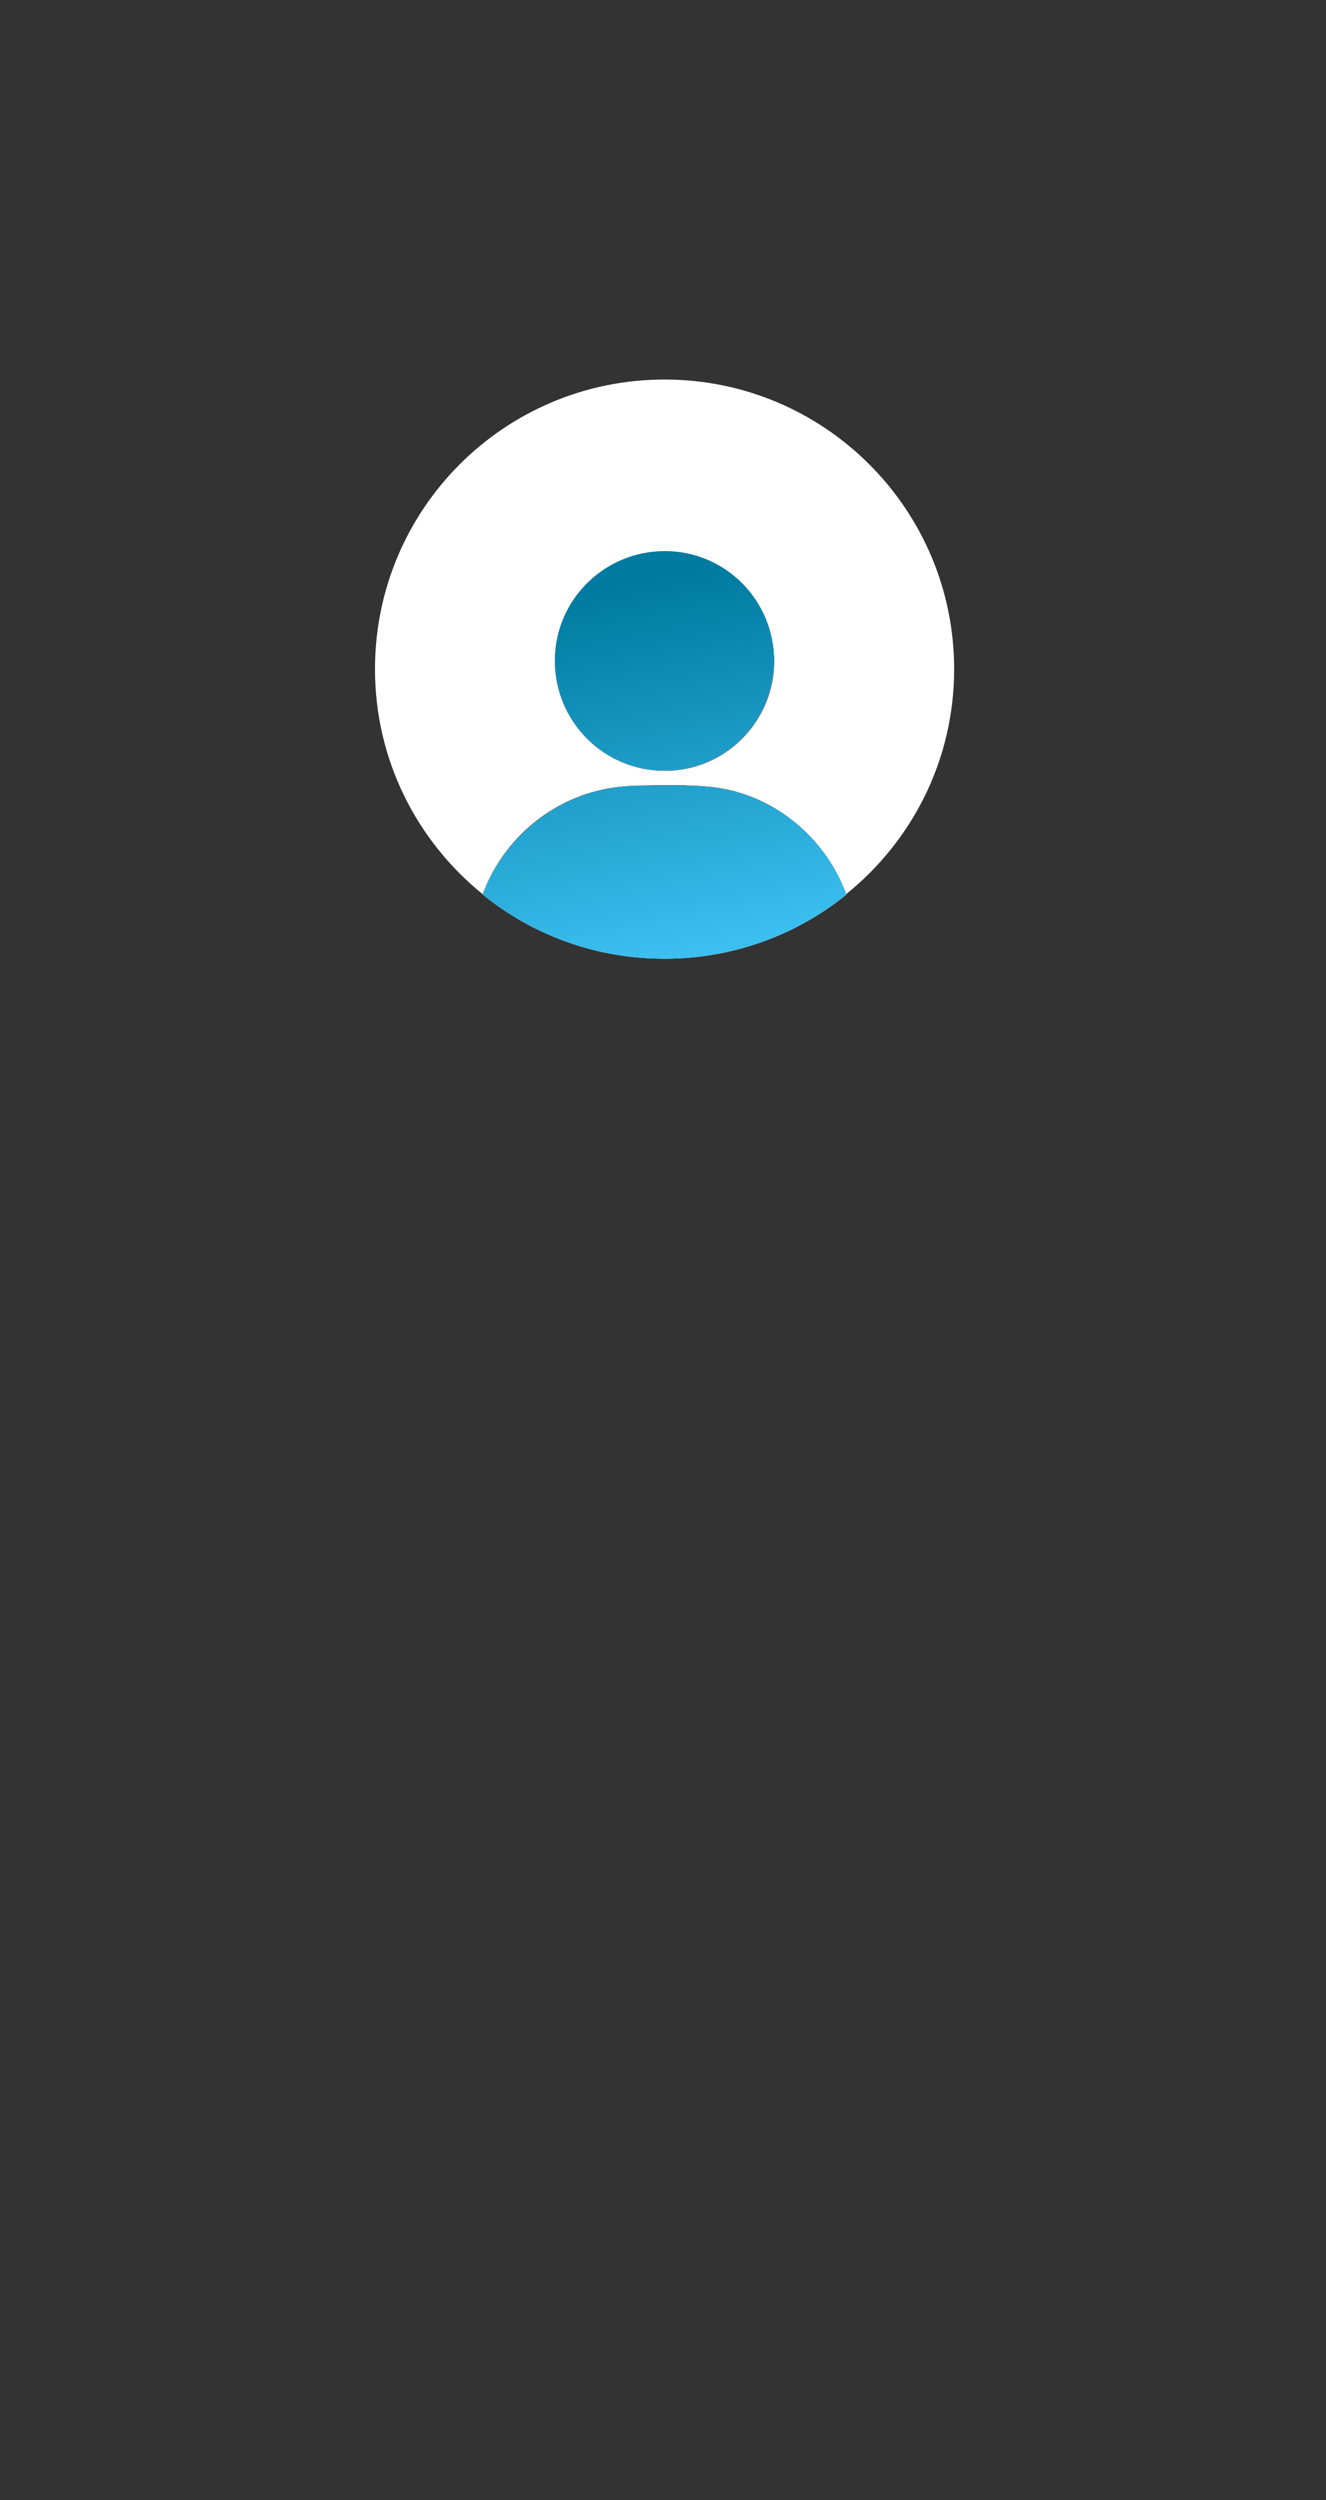 <?xml version="1.0" encoding="utf-8"?>
<!-- Generator: Adobe Illustrator 18.1.1, SVG Export Plug-In . SVG Version: 6.00 Build 0)  -->
<svg version="1.1" xmlns="http://www.w3.org/2000/svg" xmlns:xlink="http://www.w3.org/1999/xlink" x="0px" y="0px"
	 viewBox="0 0 381.9 720" enable-background="new 0 0 381.9 720" xml:space="preserve">
<rect x="0" y="0" width="381.9" height="720" fill="#333333" stroke="none"/>
<g id="Layer_1" display="none">
</g>
<g id="Layer_2" display="none">
</g>
<g id="Layer_9">
</g>
<g id="most-bottom" display="none">
	<g display="inline">
		<rect x="0" fill="#282828" width="381.9" height="720"/>
		<linearGradient id="SVGID_1_" gradientUnits="userSpaceOnUse" x1="25.853" y1="44.14" x2="353.919" y2="641.178">
			<stop  offset="0" style="stop-color:#3ABFEF"/>
			<stop  offset="1" style="stop-color:#007AA0"/>
		</linearGradient>
		<rect x="24.3" y="40.1" fill="url(#SVGID_1_)" width="333.3" height="609.1"/>
		<ellipse fill="#FFFFFF" cx="190.9" cy="683.8" rx="13.5" ry="14.7"/>
		<path fill="#FFFFFF" d="M154.4,690.2h-43.2c-1.3,0-2.3-1-2.3-2.3v-8.2c0-1.3,1-2.3,2.3-2.3h43.2c1.3,0,2.3,1,2.3,2.3v8.2
			C156.7,689.1,155.7,690.2,154.4,690.2z"/>
		<path fill="#FFFFFF" d="M267.5,690.2h-43.2c-1.3,0-2.3-1-2.3-2.3v-8.2c0-1.3,1-2.3,2.3-2.3h43.2c1.3,0,2.3,1,2.3,2.3v8.2
			C269.8,689.1,268.8,690.2,267.5,690.2z"/>
	</g>
</g>
<g id="bottom" display="none">
	<g display="inline">
		<linearGradient id="SVGID_2_" gradientUnits="userSpaceOnUse" x1="25.843" y1="43.977" x2="353.993" y2="641.17">
			<stop  offset="0" style="stop-color:#3ABFEF"/>
			<stop  offset="1" style="stop-color:#007AA0"/>
		</linearGradient>
		<rect x="24.3" y="39.9" fill="url(#SVGID_2_)" width="333.4" height="609.2"/>
		<rect x="73.5" y="596.6" fill="#F37655" width="232.3" height="28.5"/>
		<line fill="none" stroke="#293687" stroke-miterlimit="10" x1="24.3" y1="314.8" x2="357.7" y2="314.8"/>
		<line fill="none" stroke="#293687" stroke-miterlimit="10" x1="24.3" y1="400.4" x2="357.7" y2="400.4"/>
		<line fill="none" stroke="#293687" stroke-miterlimit="10" x1="357.7" y1="230.4" x2="24.3" y2="230.4"/>
		<rect x="24.3" y="146" opacity="0.45" fill="#293687" width="333.6" height="84.4"/>
		<g id="menu_6_">
			<line fill="none" stroke="#FFFFFF" stroke-width="2" stroke-miterlimit="10" x1="44.3" y1="60.2" x2="72.3" y2="60.2"/>
			<line fill="none" stroke="#FFFFFF" stroke-width="2" stroke-miterlimit="10" x1="44.3" y1="70.1" x2="72.3" y2="70.1"/>
			<line fill="none" stroke="#FFFFFF" stroke-width="2" stroke-miterlimit="10" x1="44.3" y1="79.2" x2="72.3" y2="79.2"/>
		</g>
		<circle fill="#F37655" cx="59.7" cy="188" r="15.3"/>
		<circle fill="#FFFFFF" cx="59.7" cy="273.6" r="15.3"/>
		<circle fill="#FFFFFF" cx="59.7" cy="359.6" r="15.3"/>
		<rect x="90.1" y="349.5" fill="#293687" width="86.6" height="8.8"/>
		<rect x="90.1" y="364.6" fill="#293687" width="151.8" height="5.1"/>
		<rect x="90.1" y="263.5" fill="#293687" width="86.6" height="8.8"/>
		<rect x="90.1" y="278.6" fill="#293687" width="151.8" height="5.1"/>
		<rect x="88.8" y="177.9" fill="#293687" width="86.6" height="8.8"/>
		<rect x="88.8" y="193" fill="#293687" width="151.8" height="5.1"/>
		<polyline fill="none" stroke="#FFFFFF" stroke-miterlimit="10" points="49.2,188.6 56,194.7 69.7,183.4 		"/>
	</g>
</g>
<g id="center" display="none">
	<g display="inline">
		<linearGradient id="SVGID_3_" gradientUnits="userSpaceOnUse" x1="25.84" y1="43.979" x2="353.989" y2="641.169">
			<stop  offset="0" style="stop-color:#3ABFEF"/>
			<stop  offset="1" style="stop-color:#007AA0"/>
		</linearGradient>
		<rect x="24.3" y="39.9" fill="url(#SVGID_3_)" width="333.4" height="609.2"/>
		<path fill="#F37655" d="M248.9,402.7H133.1c-2.9,0-5.2-2.3-5.2-5.2v-17.3c0-2.9,2.3-5.2,5.2-5.2h115.8c2.9,0,5.2,2.3,5.2,5.2v17.3
			C254.1,400.4,251.7,402.7,248.9,402.7z"/>
		<g id="menu_4_">
			<line fill="none" stroke="#FFFFFF" stroke-width="2" stroke-miterlimit="10" x1="44.3" y1="59.6" x2="72.3" y2="59.6"/>
			<line fill="none" stroke="#FFFFFF" stroke-width="2" stroke-miterlimit="10" x1="44.3" y1="69.1" x2="72.3" y2="69.1"/>
			<line fill="none" stroke="#FFFFFF" stroke-width="2" stroke-miterlimit="10" x1="44.3" y1="78" x2="72.3" y2="78"/>
		</g>
		<rect x="132.7" y="129.4" fill="#FFFFFF" width="110.2" height="11"/>
		<rect x="63.9" y="210.4" fill="#FFFFFF" width="105.5" height="11"/>
		<rect x="53" y="195.1" fill="#FFFFFF" width="274.5" height="41.5"/>
		<rect x="53" y="256.6" fill="#FFFFFF" width="274.5" height="41.5"/>
		<rect x="63.9" y="210.4" fill="#848484" width="105.5" height="11"/>
		<rect x="63.9" y="271.8" fill="#848484" width="105.5" height="11"/>
	</g>
</g>
<g id="top" display="none">
	<g display="inline">
		<linearGradient id="SVGID_4_" gradientUnits="userSpaceOnUse" x1="25.84" y1="43.979" x2="353.989" y2="641.169">
			<stop  offset="0" style="stop-color:#3ABFEF"/>
			<stop  offset="1" style="stop-color:#007AA0"/>
		</linearGradient>
		<rect x="24.3" y="39.9" fill="url(#SVGID_4_)" width="333.4" height="609.2"/>
		<g id="menu_2_">
			<line fill="none" stroke="#FFFFFF" stroke-width="2" stroke-miterlimit="10" x1="44.3" y1="60.2" x2="72.3" y2="60.2"/>
			<line fill="none" stroke="#FFFFFF" stroke-width="2" stroke-miterlimit="10" x1="44.3" y1="70.1" x2="72.3" y2="70.1"/>
			<line fill="none" stroke="#FFFFFF" stroke-width="2" stroke-miterlimit="10" x1="44.3" y1="79.2" x2="72.3" y2="79.2"/>
		</g>
		<rect x="135.9" y="363.9" fill="#FFFFFF" width="110.2" height="11.4"/>
		<rect x="135.9" y="389.1" fill="#FFFFFF" width="110.2" height="11.4"/>
		<circle opacity="0.4" fill="#FFFFFF" cx="191" cy="192.7" r="82.5"/>
	</g>
</g>
<g id="topmost">
	<g>
		<path fill="#FFFFFF" d="M274.8,192.7c0-46-37.3-83.4-83.4-83.4s-83.4,37.3-83.4,83.4c0,26.2,12.1,49.5,31,64.8
			c5.4-14.6,18.1-26.5,34.4-30.1c3.5-0.8,7.2-1.1,10.8-1.2c6.8-0.1,13.7-0.3,20.5,0.4c17.7,1.8,33,14.3,39,30.9
			C262.7,242.2,274.8,218.9,274.8,192.7z M191.3,222c-17.5-0.1-31.5-14.2-31.5-31.7c0-17.5,14.1-31.5,31.7-31.5
			c17.4,0,31.5,14.2,31.5,31.7C222.9,208,208.7,222.1,191.3,222z"/>
		<path fill="#FFFFFF" d="M204.7,226.7c-6.8-0.7-13.7-0.5-20.5-0.4c-3.6,0-7.3,0.4-10.8,1.2c-16.2,3.6-28.9,15.5-34.4,30.1
			c14.3,11.6,32.5,18.5,52.4,18.5c19.8,0,38.1-6.9,52.4-18.5C237.7,241,222.4,228.4,204.7,226.7z"/>
		<linearGradient id="SVGID_5_" gradientUnits="userSpaceOnUse" x1="194.555" y1="273.845" x2="174.458" y2="169.791">
			<stop  offset="0" style="stop-color:#3ABFEF"/>
			<stop  offset="1" style="stop-color:#007AA0"/>
		</linearGradient>
		<path fill="url(#SVGID_5_)" d="M204.7,226.7c-6.8-0.7-13.7-0.5-20.5-0.4c-3.6,0-7.3,0.4-10.8,1.2c-16.2,3.6-28.9,15.5-34.4,30.1
			c14.3,11.6,32.5,18.5,52.4,18.5c19.8,0,38.1-6.9,52.4-18.5C237.7,241,222.4,228.4,204.7,226.7z"/>
		<path fill="#FFFFFF" d="M191.5,158.7c-17.5,0-31.6,14.1-31.7,31.5c0,17.5,14,31.7,31.5,31.7c17.4,0.1,31.6-14.1,31.6-31.6
			C223,172.9,208.9,158.7,191.5,158.7z"/>
		<linearGradient id="SVGID_6_" gradientUnits="userSpaceOnUse" x1="207.053" y1="271.431" x2="186.957" y2="167.377">
			<stop  offset="0" style="stop-color:#3ABFEF"/>
			<stop  offset="1" style="stop-color:#007AA0"/>
		</linearGradient>
		<path fill="url(#SVGID_6_)" d="M191.5,158.7c-17.5,0-31.6,14.1-31.7,31.5c0,17.5,14,31.7,31.5,31.7c17.4,0.1,31.6-14.1,31.6-31.6
			C223,172.9,208.9,158.7,191.5,158.7z"/>
	</g>
</g>
<g id="pc" display="none">
</g>
</svg>
